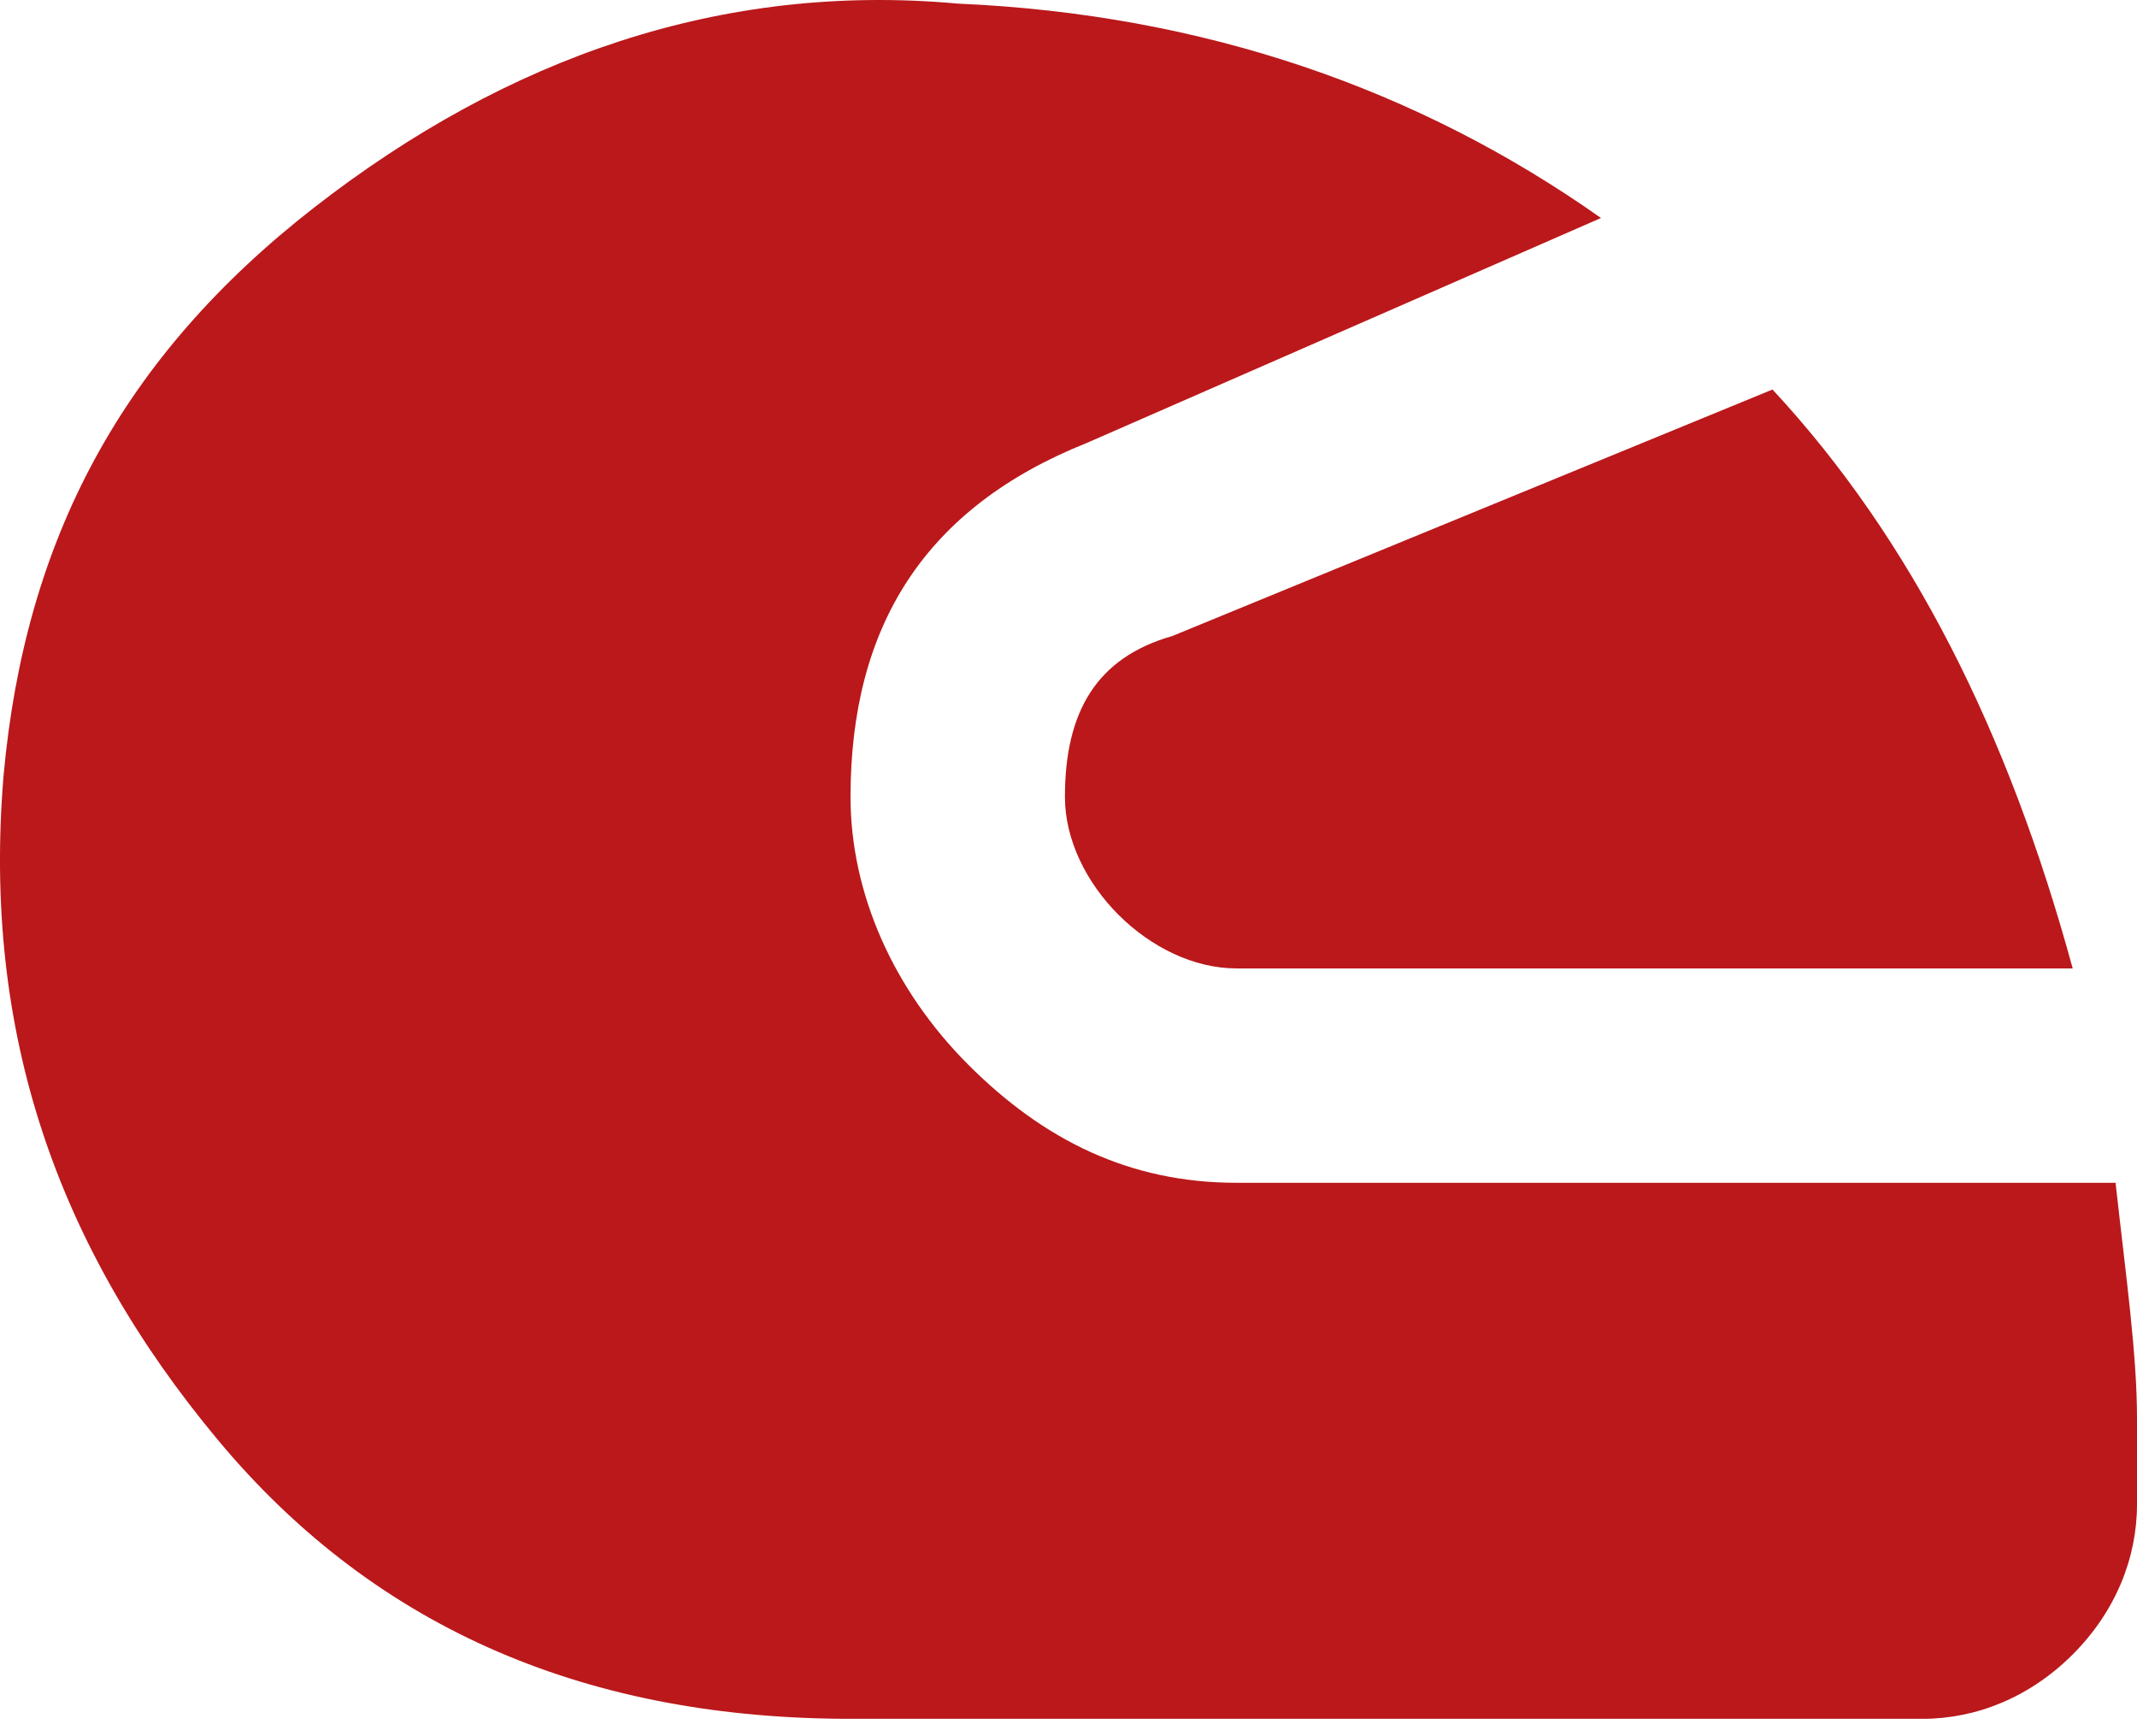 <svg width="64" height="52" viewBox="0 0 64 52" fill="none" xmlns="http://www.w3.org/2000/svg">
<path d="M0.107 23.225C-0.535 30.93 1.713 37.352 6.529 43.131C11.345 48.91 17.766 51.479 25.472 51.479H57.579C59.184 51.479 60.789 50.837 62.074 49.552C63.358 48.268 64 46.663 64 45.057V42.489C64 40.562 63.679 38.315 63.358 35.425H37.03C33.82 35.425 31.251 34.141 29.004 31.894C26.756 29.646 25.472 26.757 25.472 23.867C25.472 18.73 27.719 15.198 32.535 13.272L47.947 6.529C42.488 2.676 36.067 0.429 28.683 0.108C21.619 -0.534 15.198 1.713 9.418 6.208C3.639 10.703 0.75 16.161 0.107 23.225ZM31.893 23.867C31.893 25.151 32.535 26.436 33.498 27.399C34.462 28.362 35.746 29.004 37.03 29.004H62.074C60.147 21.941 57.258 16.161 53.084 11.666L35.104 19.051C32.856 19.693 31.893 21.298 31.893 23.867V23.867Z" fill="#BA181B"/>
</svg>

